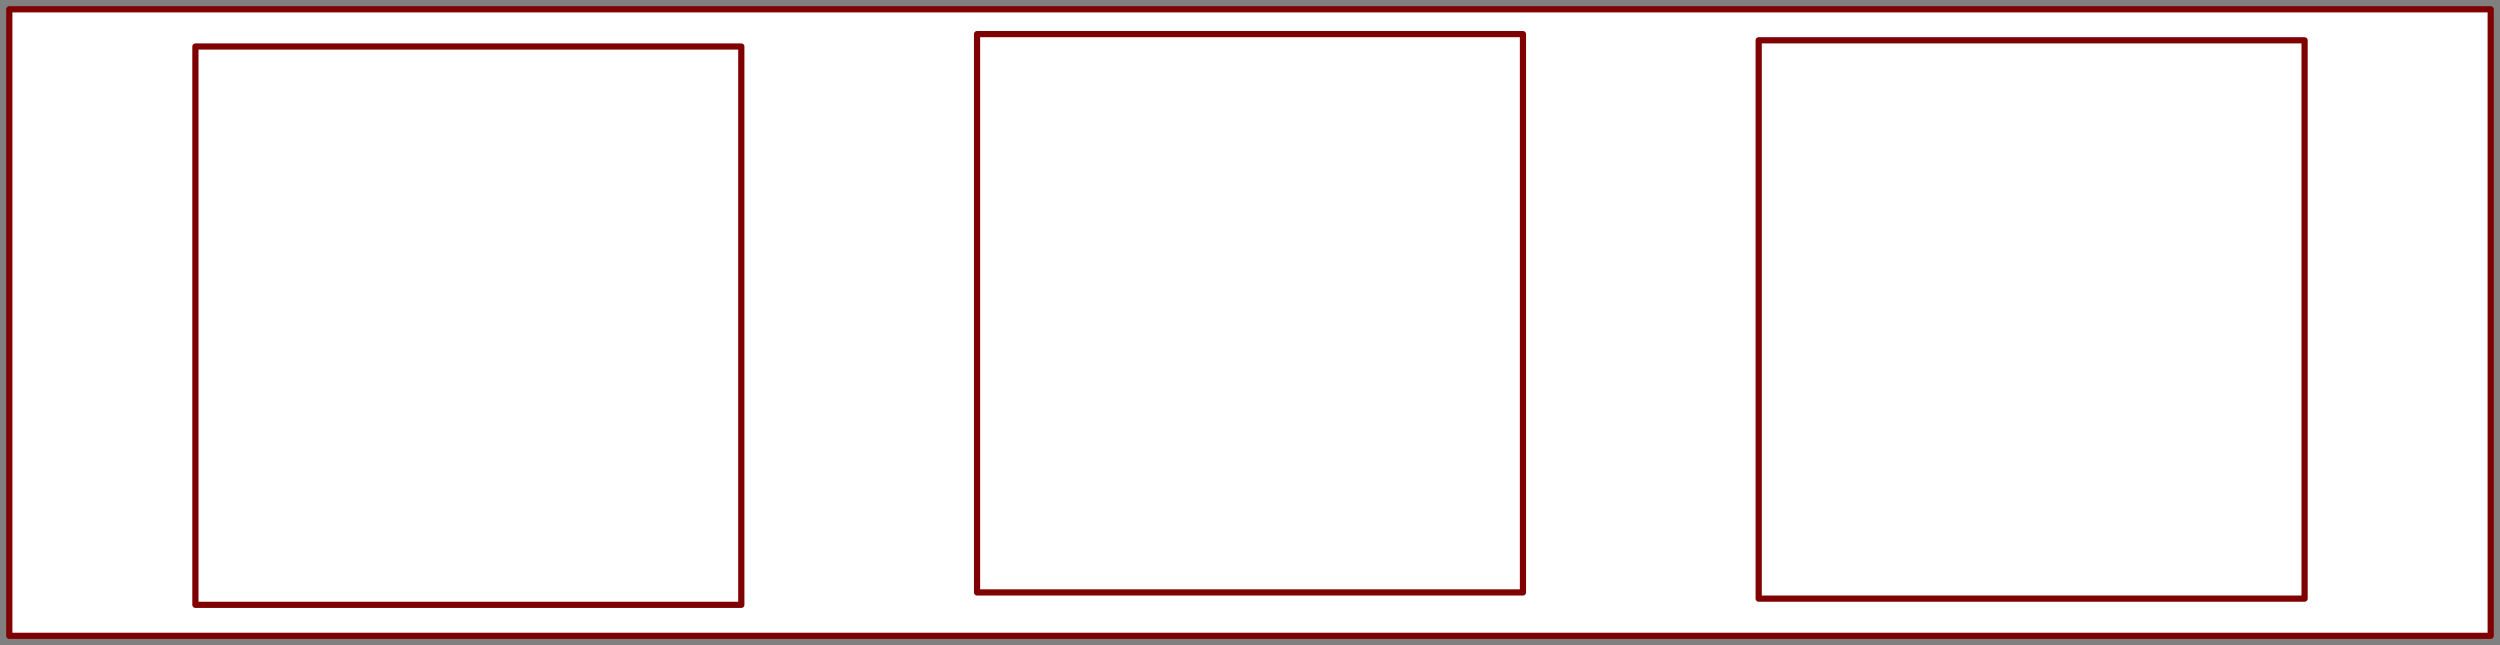 <svg width="403" height="104" xmlns="http://www.w3.org/2000/svg" xmlns:xlink="http://www.w3.org/1999/xlink">
	<rect width="100%" height="100%" fill="#808080" stroke="none"/>
	<g id="Modelica.Fluid.Interfaces.HeatPorts_b" class="component">
		<polygon points="1.5,102.5 401.5,102.5 401.5,1.5 1.5,1.5" fill="#FFFFFF" stroke="#7F0000" stroke-width="1.0" stroke-linecap="round" stroke-linejoin="round" />
		<polygon points="31.5,97.5 119.5,97.5 119.5,7.5 31.5,7.5" fill="#FFFFFF" stroke="#7F0000" stroke-width="1.0" stroke-linecap="round" stroke-linejoin="round" />
		<polygon points="157.5,95.5 245.5,95.5 245.5,5.5 157.5,5.5" fill="#FFFFFF" stroke="#7F0000" stroke-width="1.0" stroke-linecap="round" stroke-linejoin="round" />
		<polygon points="283.5,96.5 371.5,96.5 371.5,6.5 283.5,6.5" fill="#FFFFFF" stroke="#7F0000" stroke-width="1.0" stroke-linecap="round" stroke-linejoin="round" />
	</g>
</svg>
